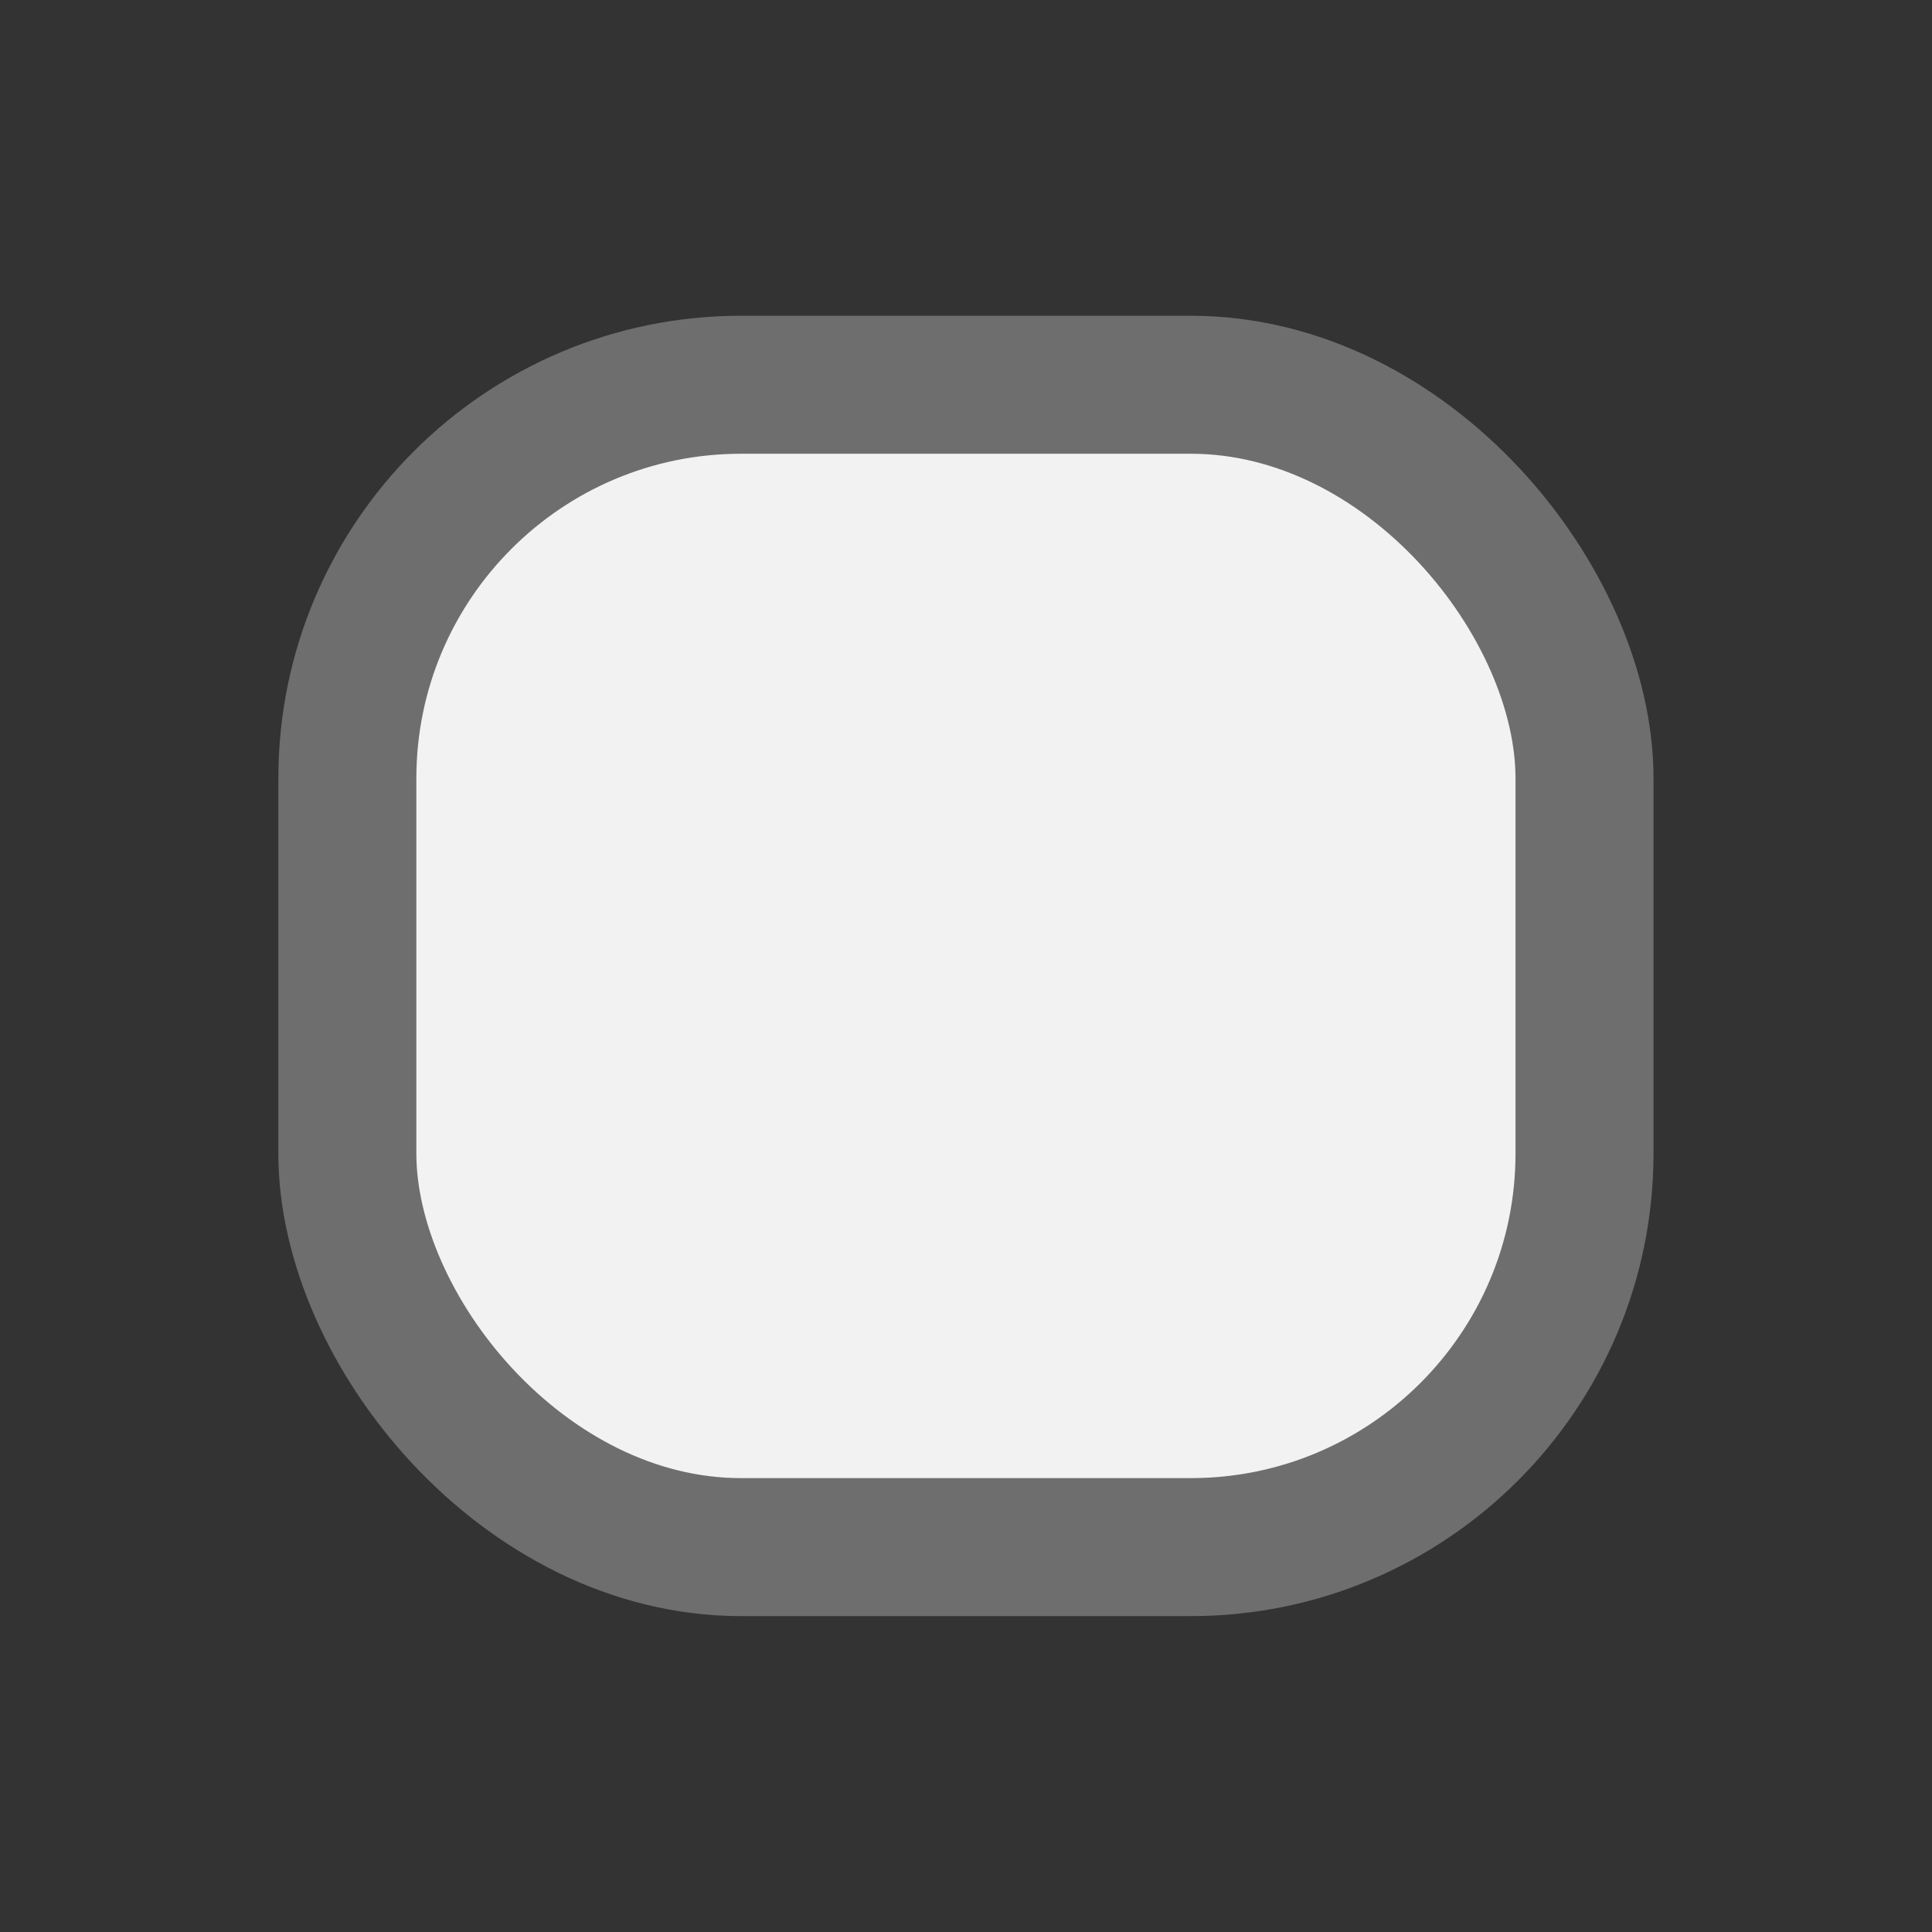 <svg xmlns="http://www.w3.org/2000/svg" viewBox="0 0 14 14" height="20px" width="20px">
    <rect x="0" y="0" width="14" height="14" fill="#333333" stroke="none"/>
    <rect width="8.965" height="8.423" x="2.517" y="2.788" ry="2.853" rx="2.853" fill="#f2f2f2" stroke="#6e6e6e"
          stroke-width="1"/>
</svg>